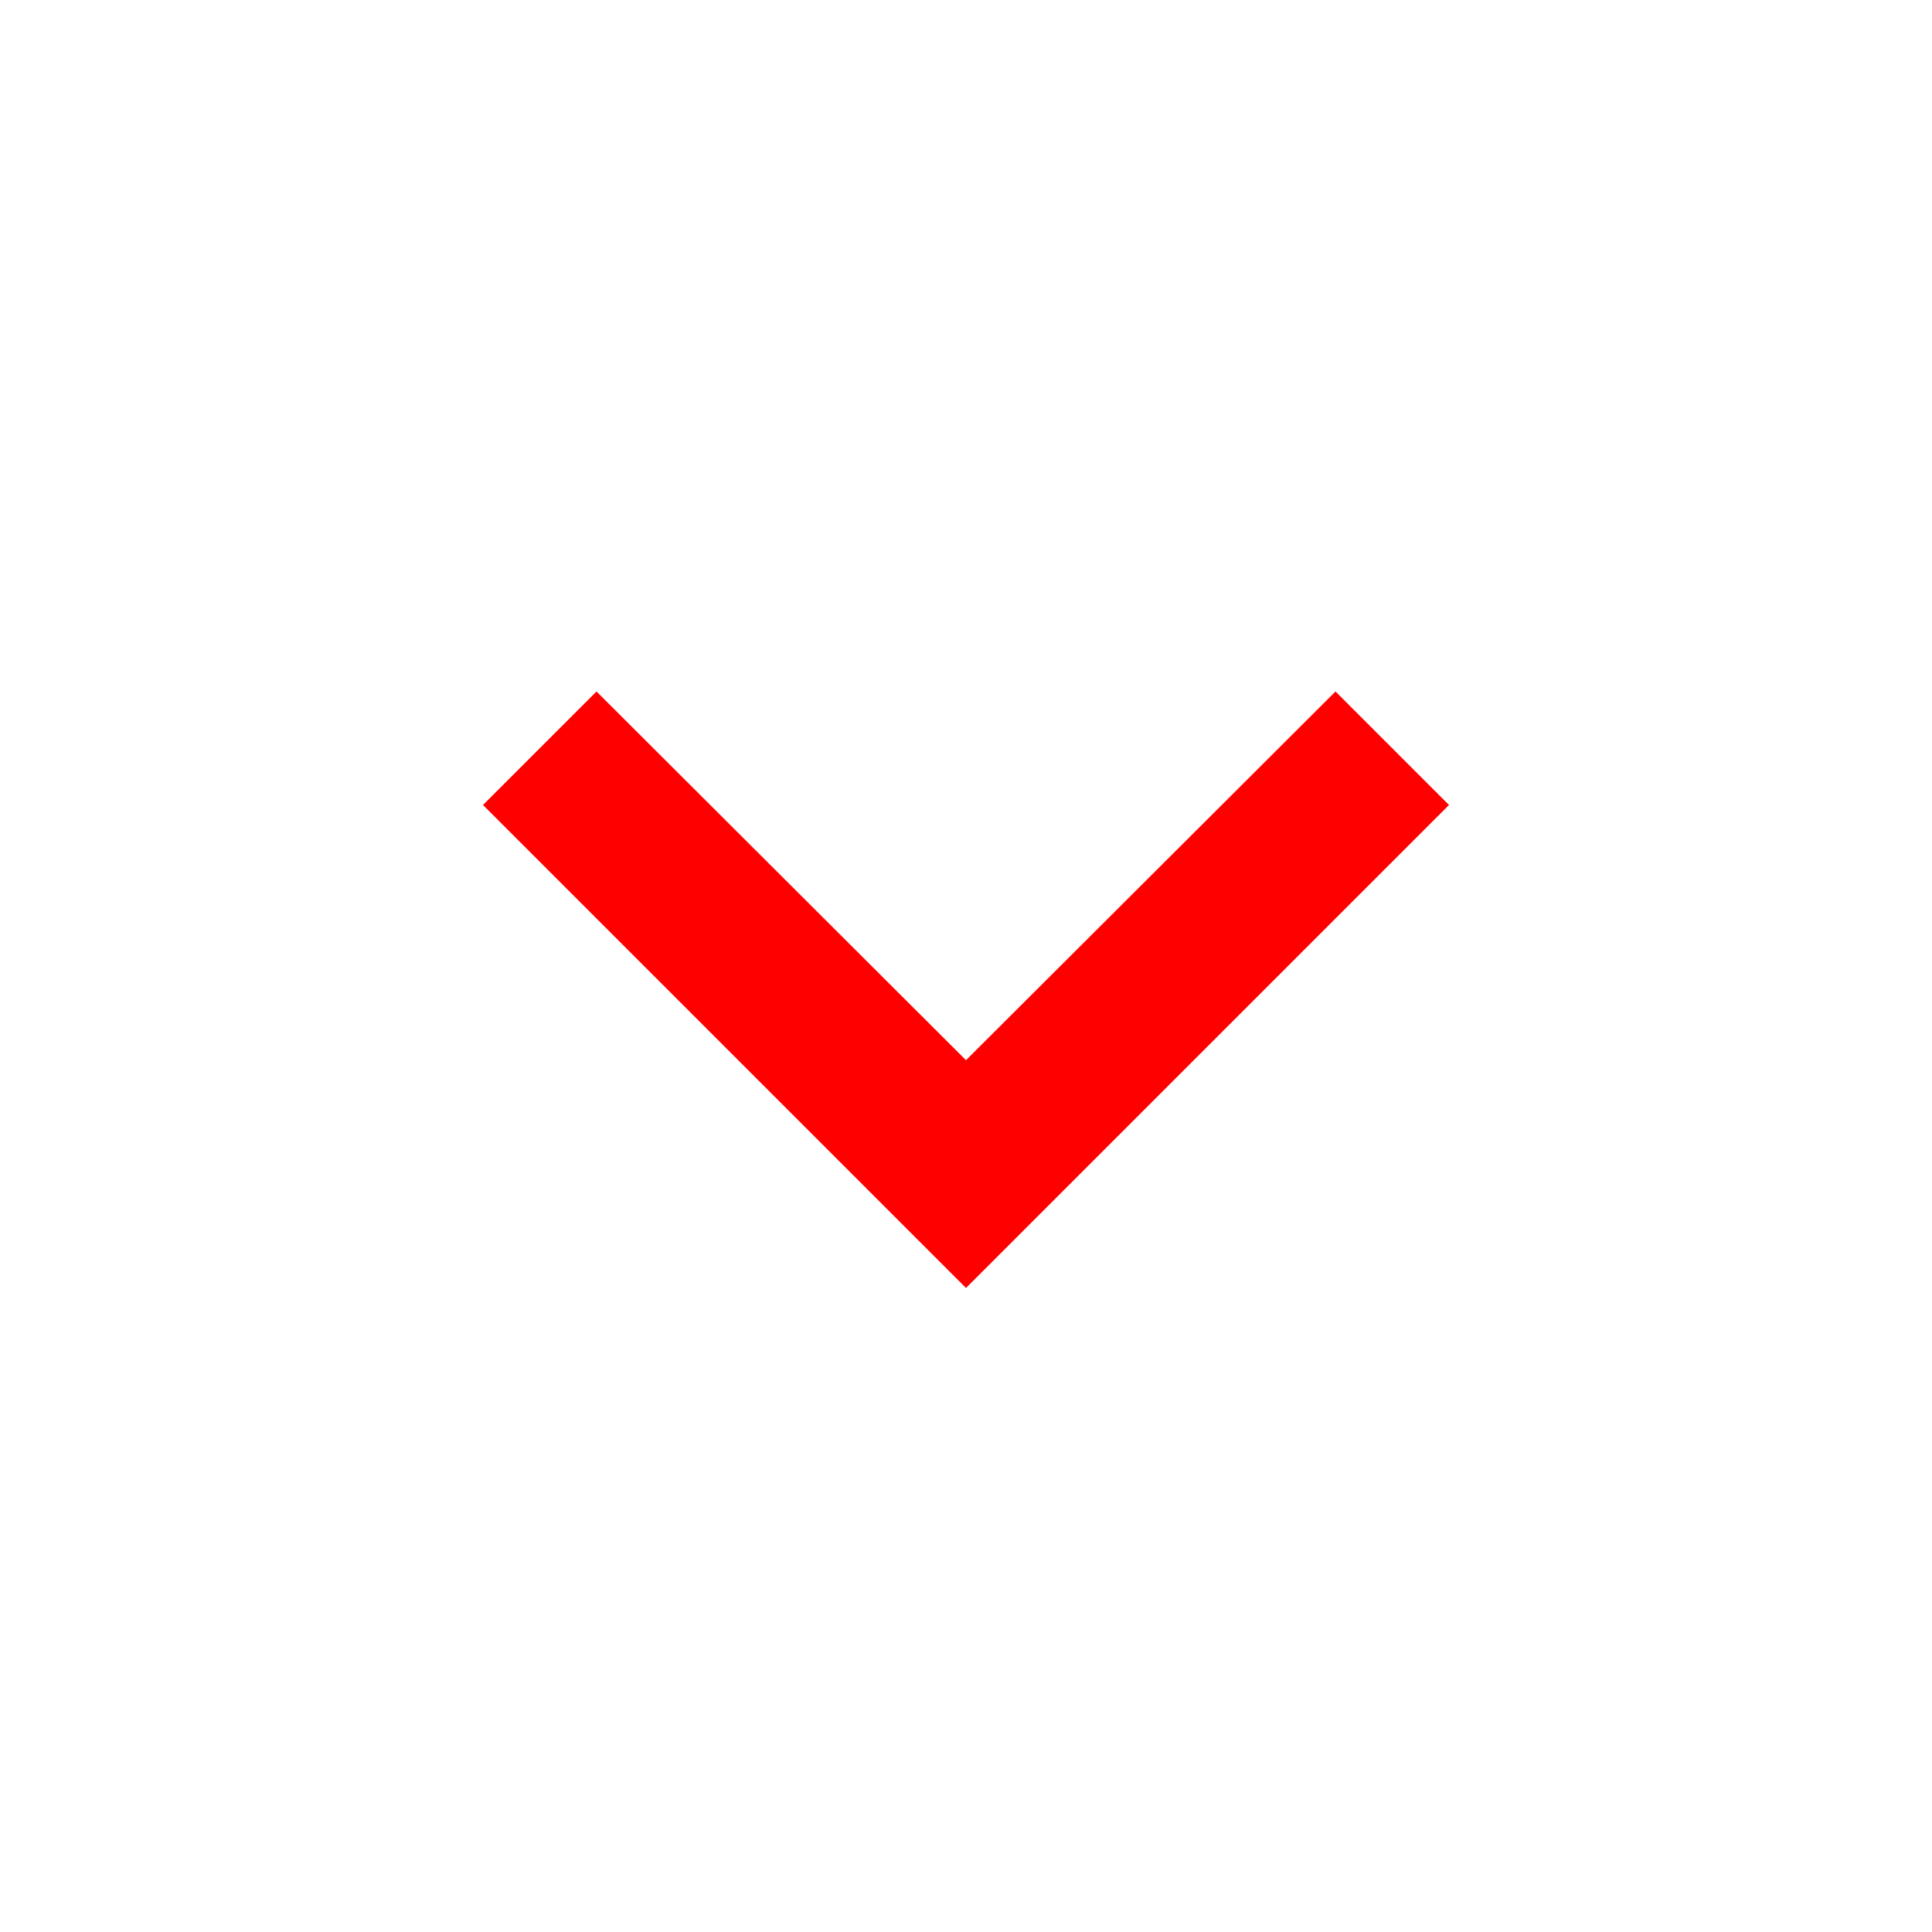 <svg xmlns="http://www.w3.org/2000/svg" width="24" height="24" viewBox="0 0 24 24"><path fill="red" d="M7.41 8.59L12 13.17l4.59-4.58L18 10l-6 6-6-6 1.41-1.41z"/><path fill="none" d="M0 0h24v24H0V0z"/></svg>